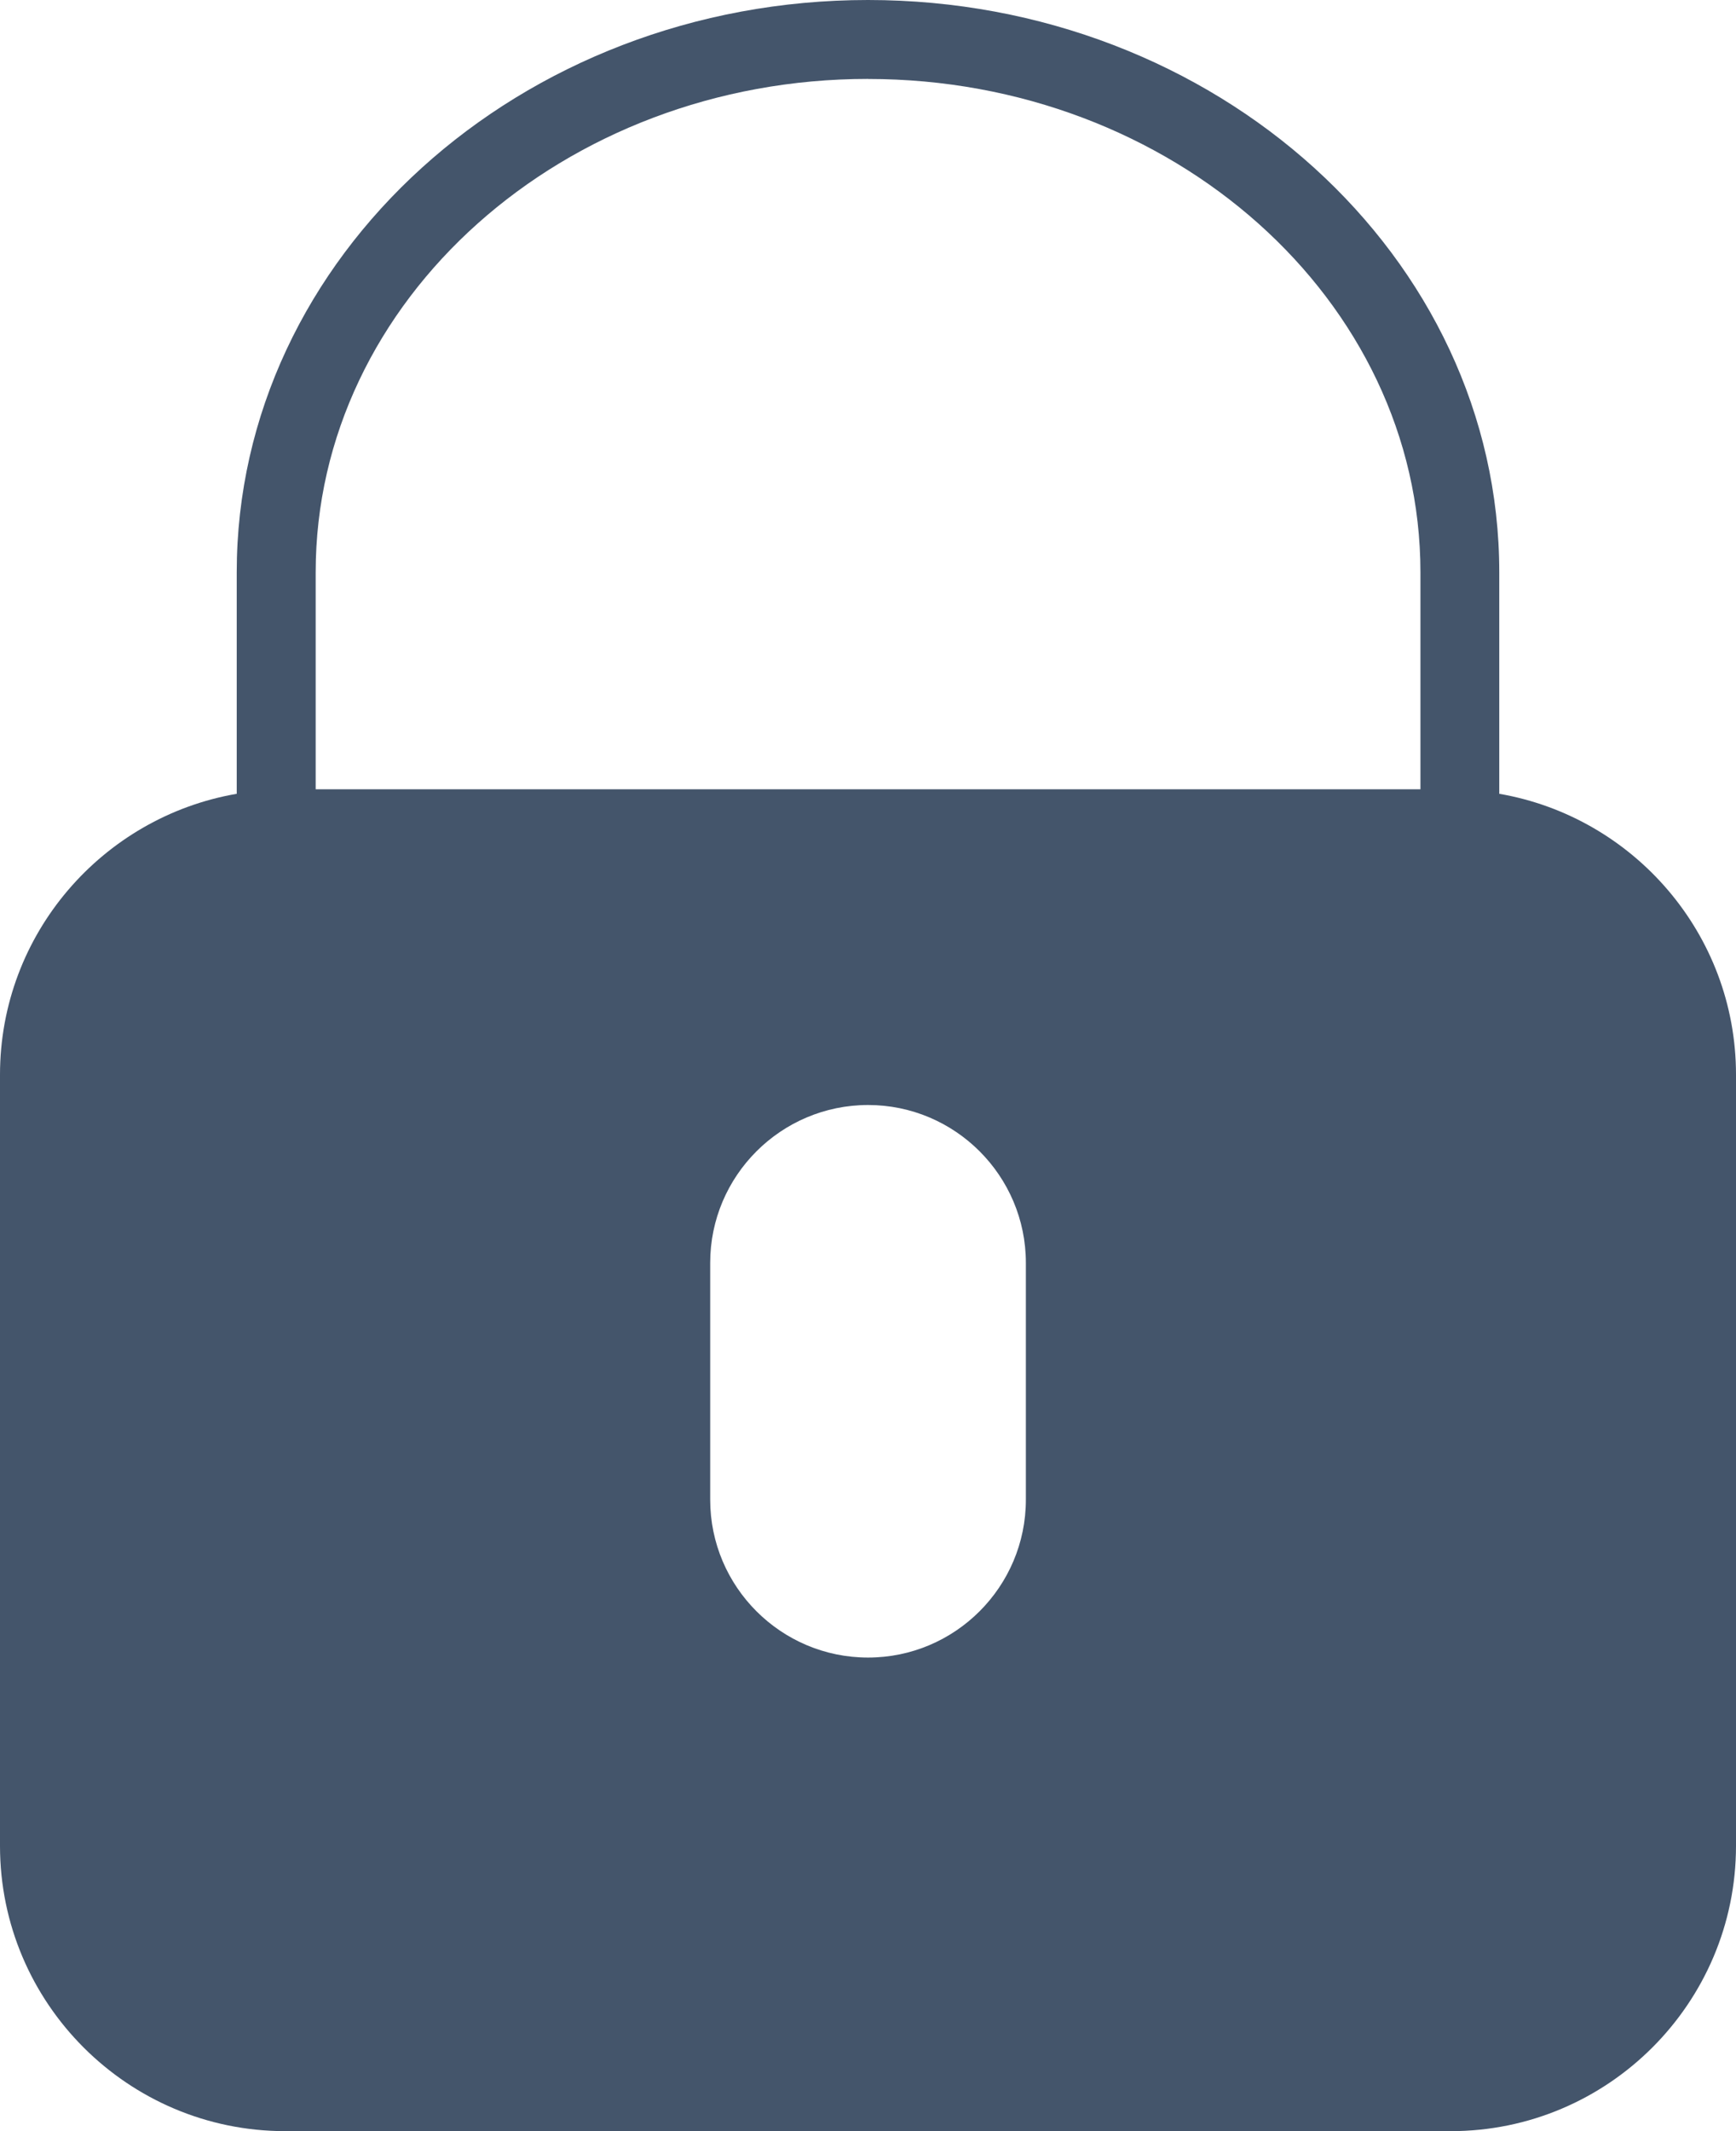<svg xmlns="http://www.w3.org/2000/svg" width="29.333" height="36" viewBox="0 0 29.333 36">
  <path fill="rgb(68,85,107)" fill-rule="evenodd" d="M25.333 13.409V9.667C25.333 4.337 20.548 0 14.667 0 8.785 0 4 4.337 4 9.667v3.742c-2.267.391-4 2.367-4 4.745v13.028C0 33.838 2.162 36 4.819 36h19.695c2.657 0 4.819-2.162 4.819-4.819V18.153c0-2.377-1.733-4.353-4-4.744zM14.667 1.333c-5.147 0-9.333 3.738-9.333 8.333v3.667h18.667V9.667c0-4.595-4.187-8.333-9.333-8.333zm0 17.333C13.196 18.667 12 19.863 12 21.333v4C12 26.804 13.196 28 14.667 28c1.471 0 2.667-1.196 2.667-2.667v-4c0-1.471-1.196-2.667-2.667-2.667z"/>
</svg>
